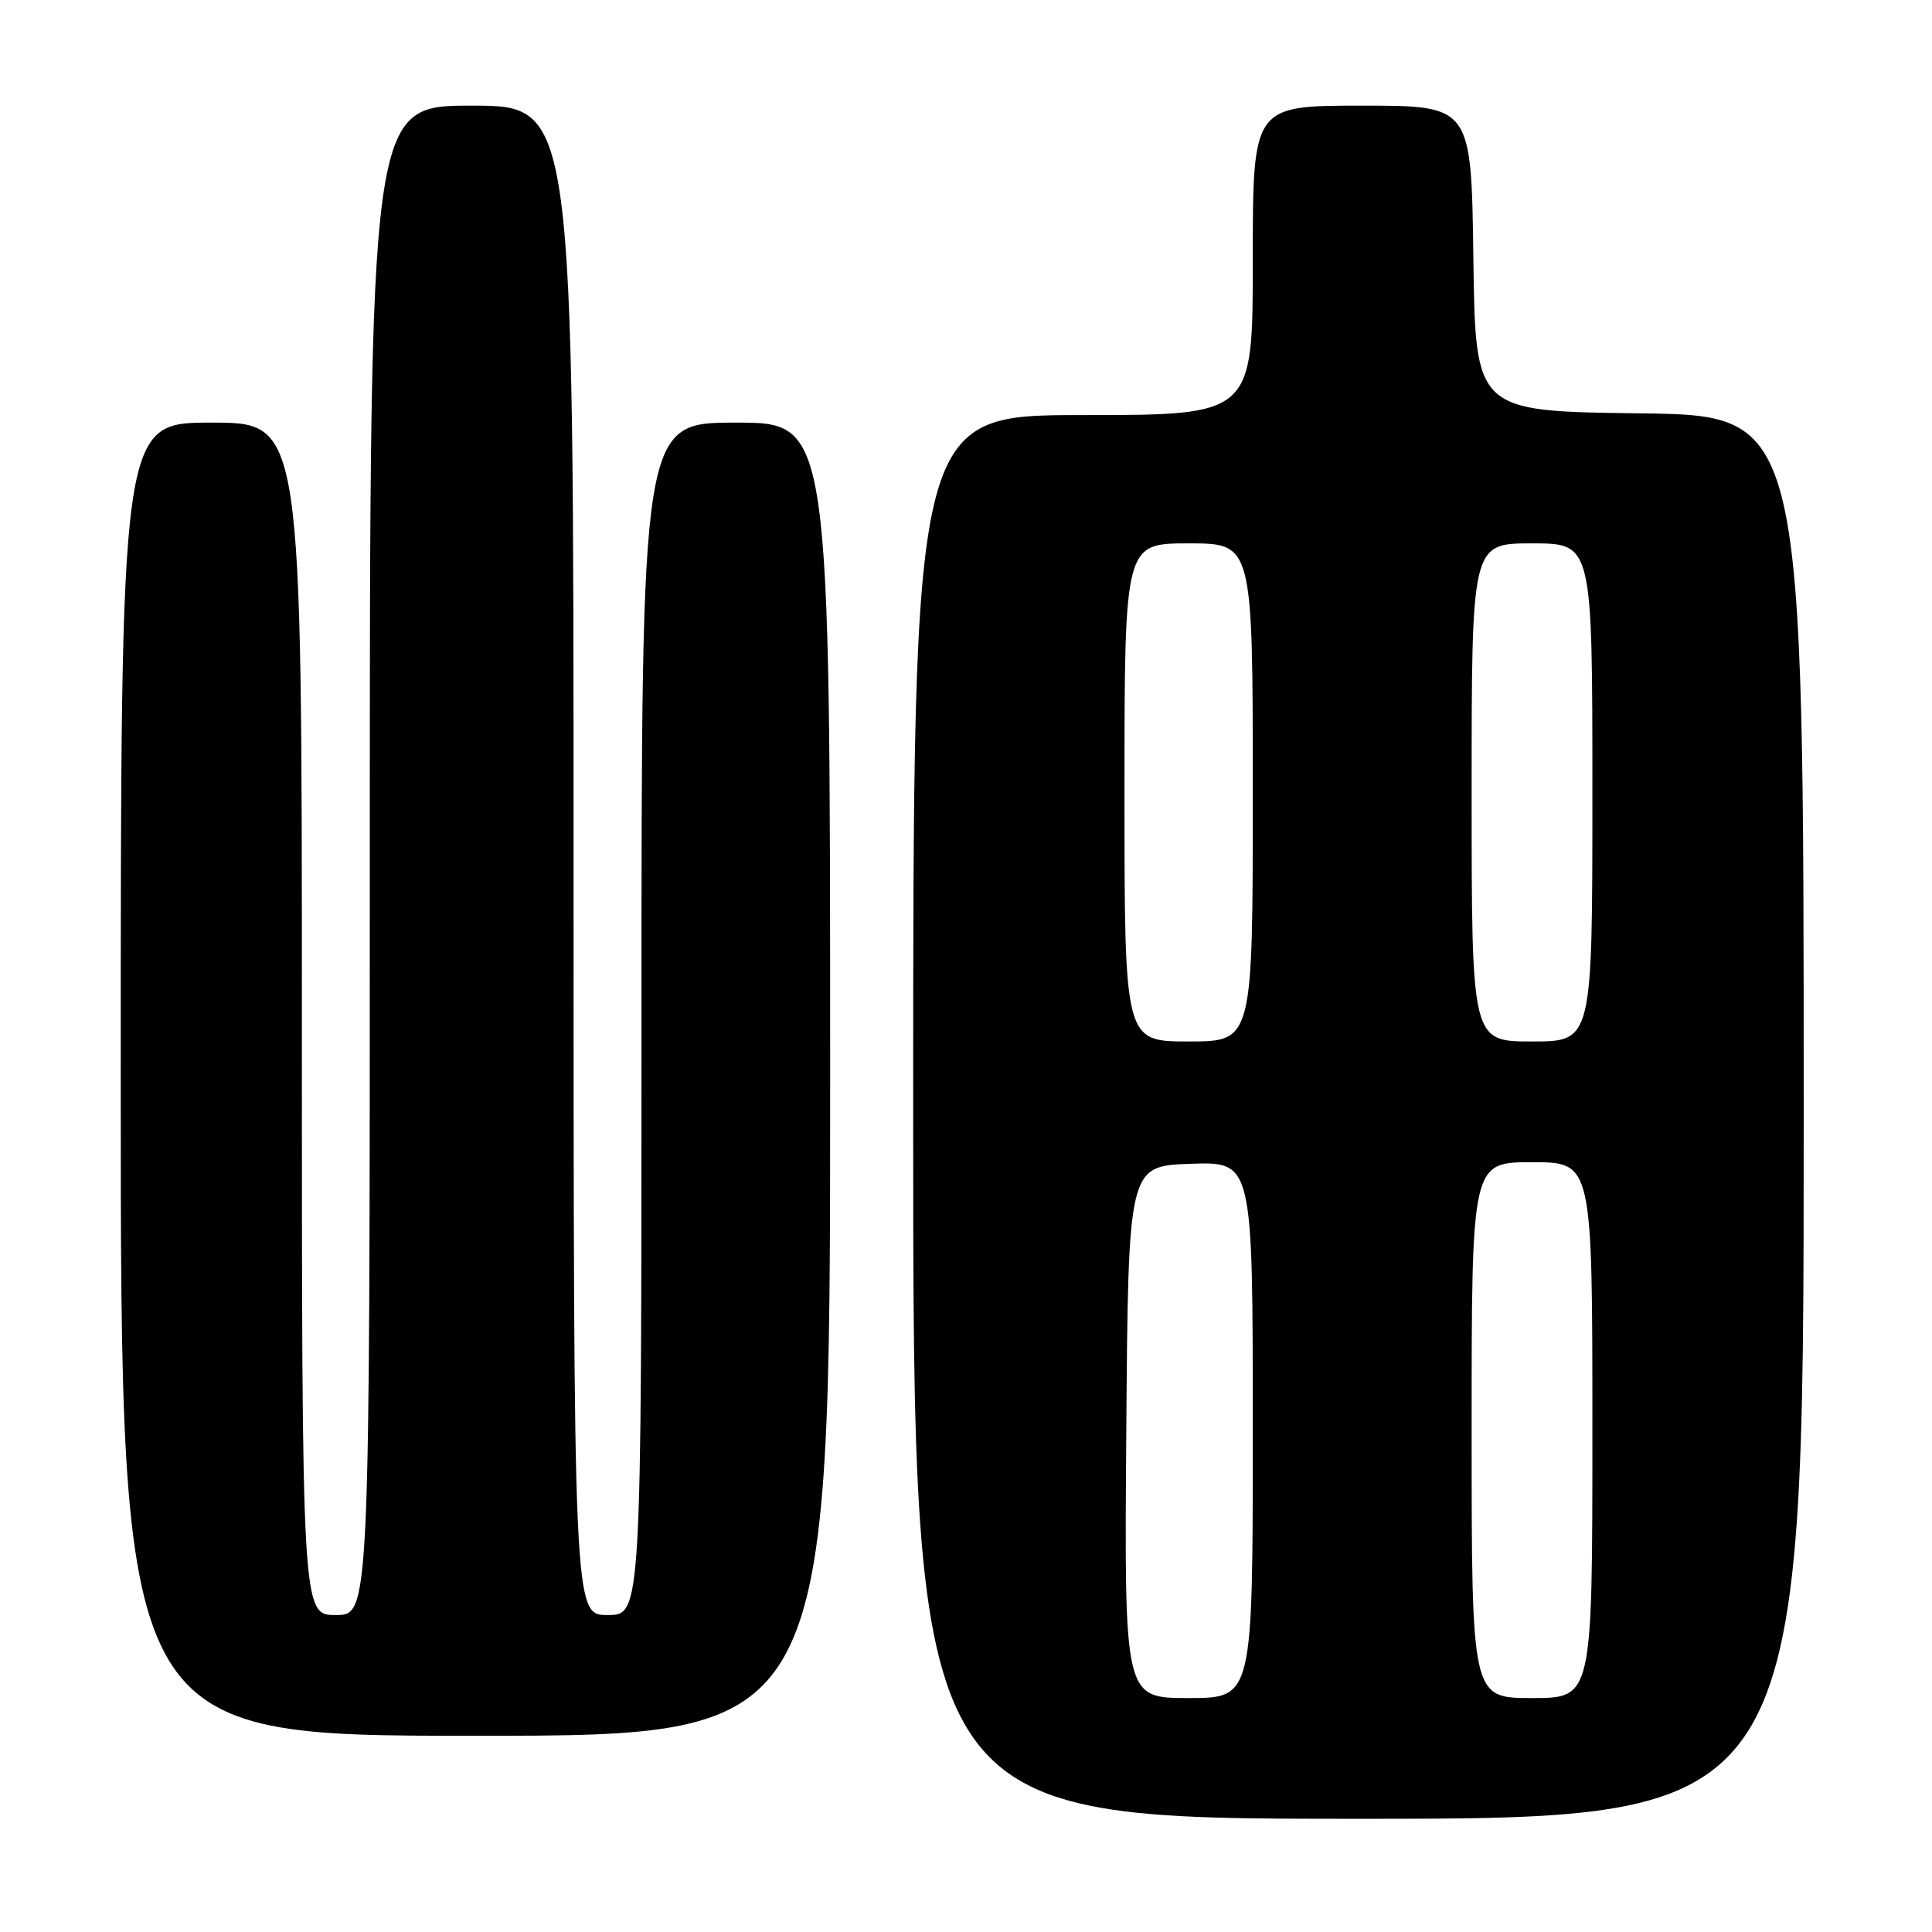 <?xml version="1.0" encoding="UTF-8" standalone="no"?>
<!DOCTYPE svg PUBLIC "-//W3C//DTD SVG 1.1//EN" "http://www.w3.org/Graphics/SVG/1.1/DTD/svg11.dtd" >
<svg xmlns="http://www.w3.org/2000/svg" xmlns:xlink="http://www.w3.org/1999/xlink" version="1.1" viewBox="0 0 256 256">
 <g >
 <path fill="currentColor"
d=" M 239.00 148.02 C 239.00 55.04 239.00 55.04 217.25 54.77 C 195.50 54.50 195.50 54.50 195.23 34.25 C 194.96 14.00 194.96 14.00 180.48 14.00 C 166.00 14.00 166.00 14.00 166.00 34.50 C 166.00 55.00 166.00 55.00 143.50 55.00 C 121.00 55.00 121.00 55.00 121.00 148.00 C 121.00 241.00 121.00 241.00 180.00 241.00 C 239.00 241.00 239.00 241.00 239.00 148.02 Z  M 110.00 143.00 C 110.00 56.00 110.00 56.00 97.50 56.00 C 85.00 56.00 85.00 56.00 85.00 135.00 C 85.00 214.00 85.00 214.00 80.50 214.00 C 76.00 214.00 76.00 214.00 76.00 114.00 C 76.00 14.00 76.00 14.00 62.50 14.00 C 49.00 14.00 49.00 14.00 49.00 114.00 C 49.00 214.00 49.00 214.00 44.50 214.00 C 40.00 214.00 40.00 214.00 40.00 135.00 C 40.00 56.00 40.00 56.00 28.00 56.00 C 16.00 56.00 16.00 56.00 16.00 143.00 C 16.00 230.00 16.00 230.00 63.00 230.00 C 110.00 230.00 110.00 230.00 110.00 143.00 Z  M 149.24 189.75 C 149.50 154.50 149.50 154.50 157.75 154.21 C 166.00 153.92 166.00 153.92 166.00 189.46 C 166.00 225.00 166.00 225.00 157.49 225.00 C 148.97 225.00 148.97 225.00 149.24 189.75 Z  M 195.00 189.50 C 195.00 154.00 195.00 154.00 203.00 154.00 C 211.00 154.00 211.00 154.00 211.00 189.50 C 211.00 225.00 211.00 225.00 203.00 225.00 C 195.00 225.00 195.00 225.00 195.00 189.50 Z  M 149.00 105.00 C 149.00 72.00 149.00 72.00 157.50 72.00 C 166.00 72.00 166.00 72.00 166.00 105.00 C 166.00 138.00 166.00 138.00 157.50 138.00 C 149.00 138.00 149.00 138.00 149.00 105.00 Z  M 195.00 105.00 C 195.00 72.00 195.00 72.00 203.00 72.00 C 211.00 72.00 211.00 72.00 211.00 105.00 C 211.00 138.00 211.00 138.00 203.00 138.00 C 195.00 138.00 195.00 138.00 195.00 105.00 Z "/>
</g>
</svg>